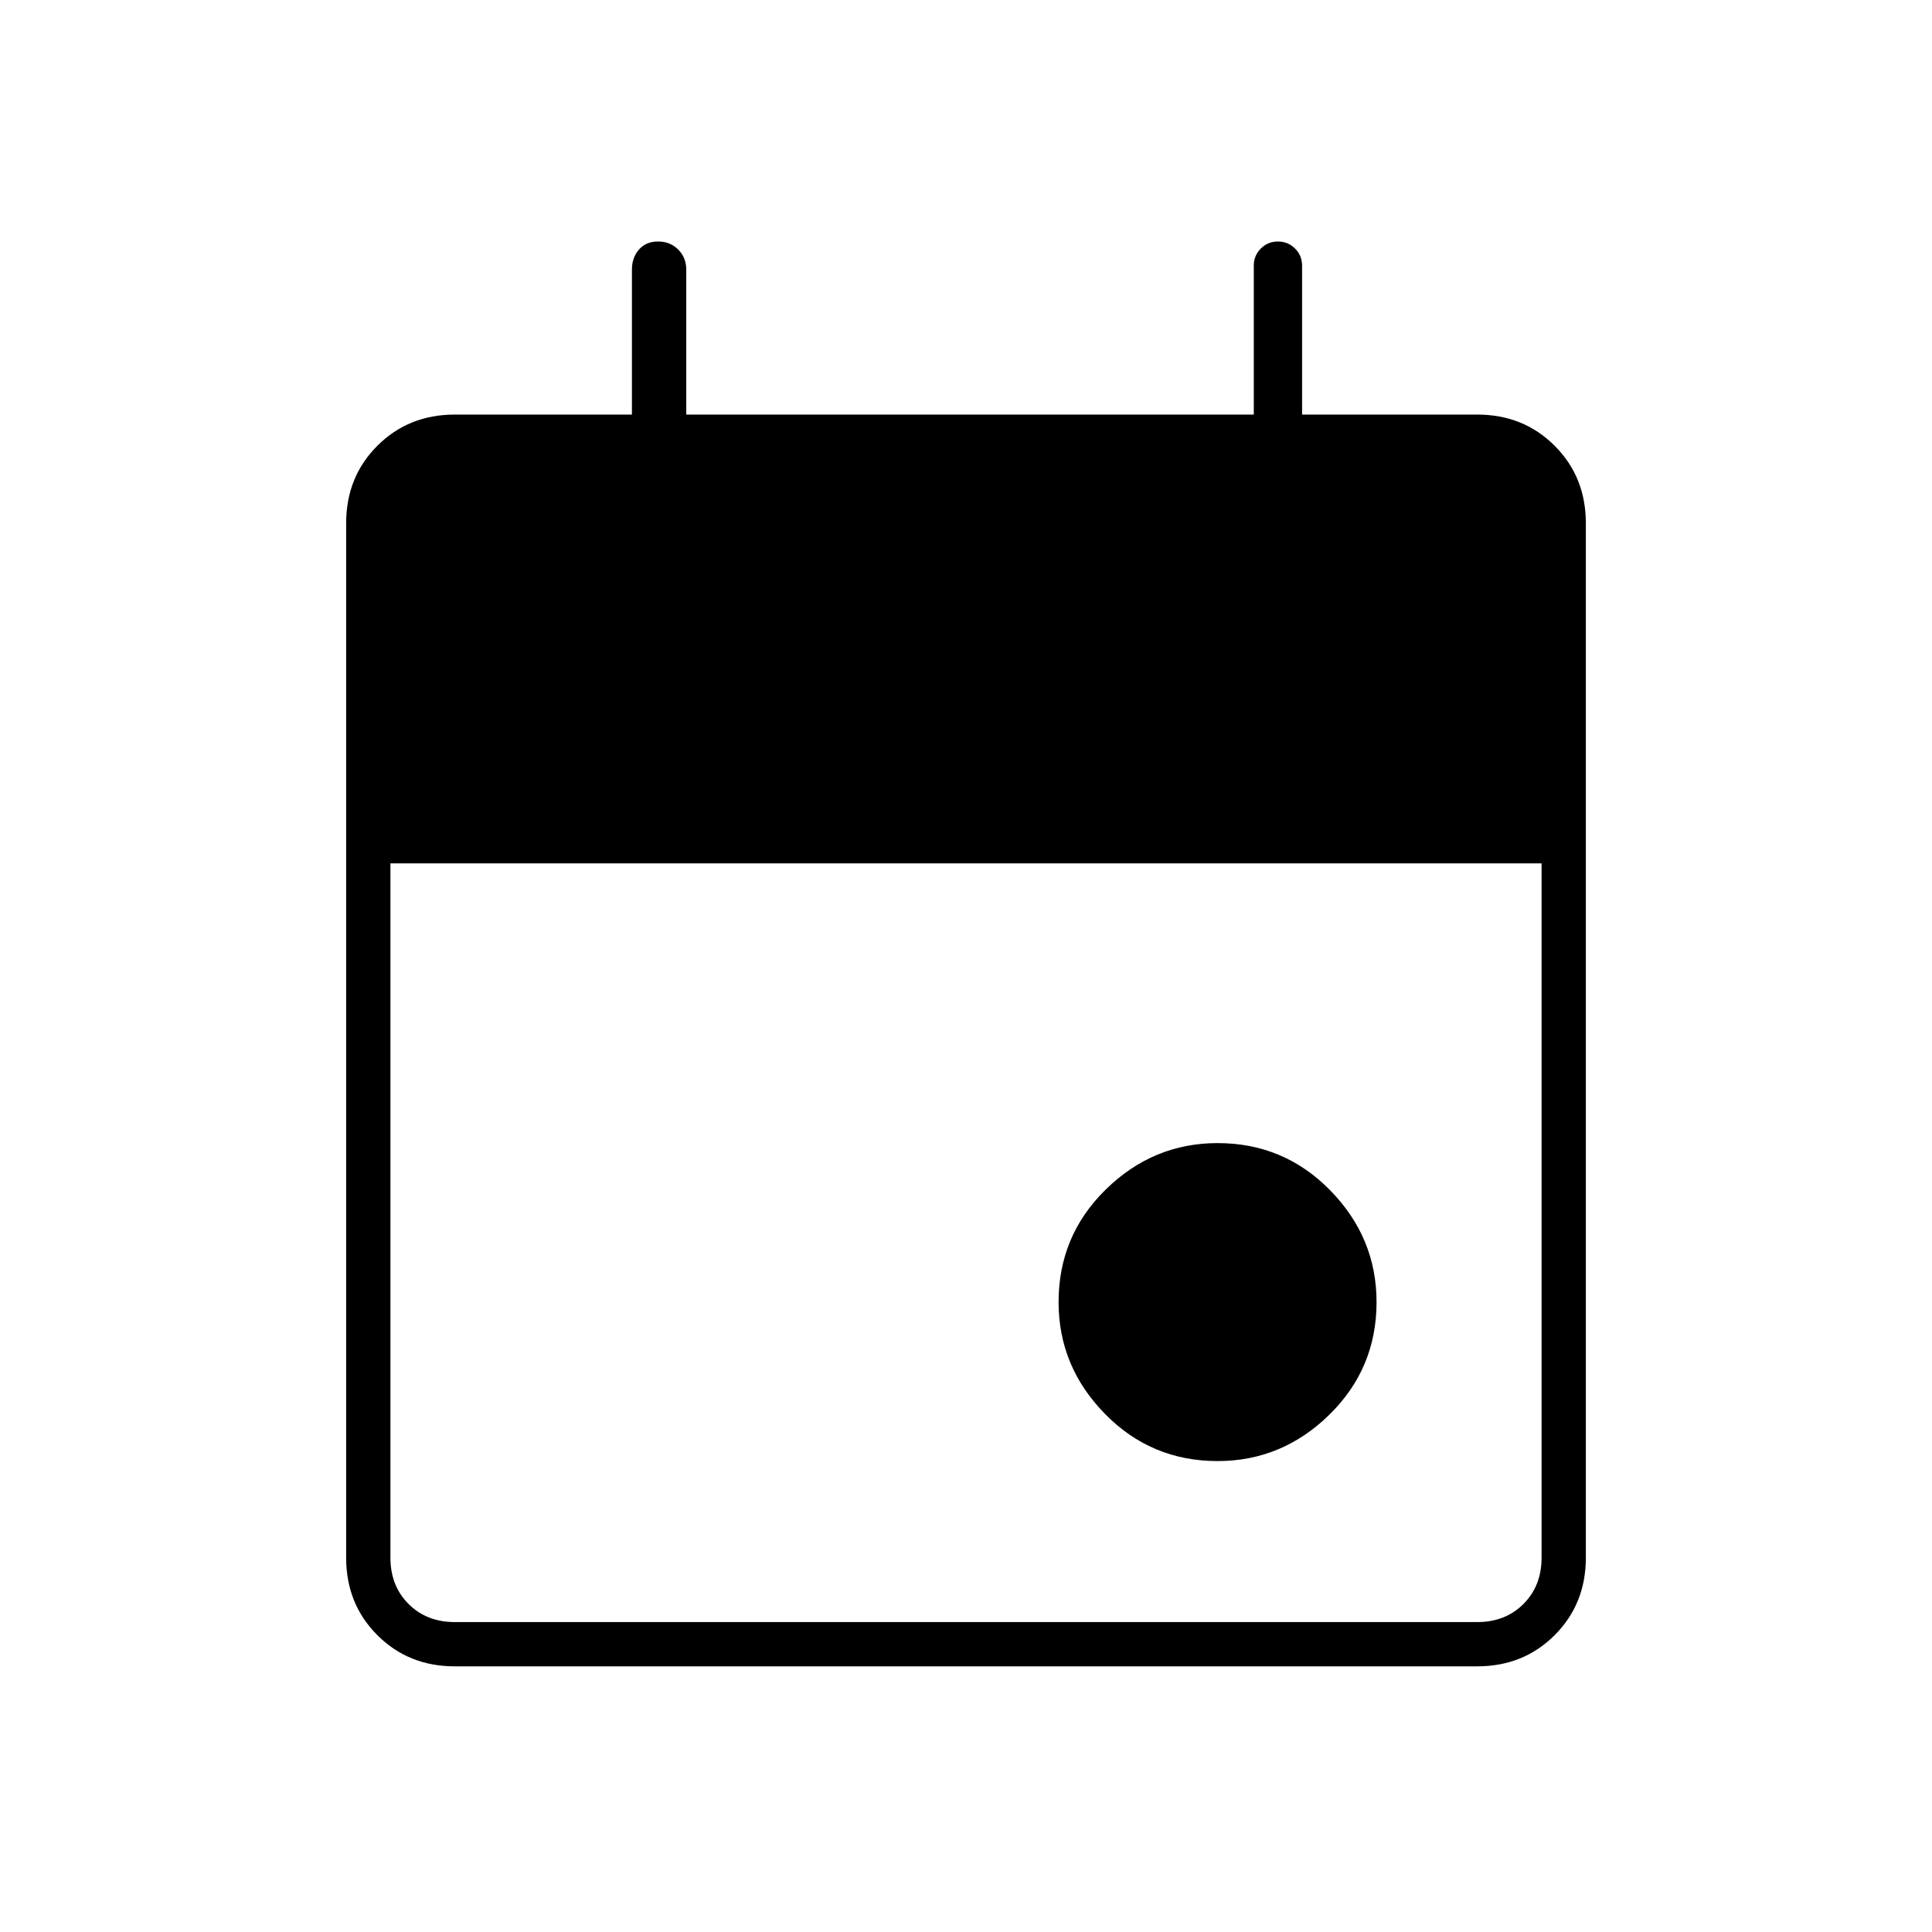 <svg xmlns="http://www.w3.org/2000/svg" height="48" width="48"><path d="M30.25 36.3q-1.65 0-2.8-1.175T26.3 32.35q0-1.65 1.175-2.8t2.775-1.15q1.65 0 2.8 1.175t1.15 2.775q0 1.65-1.175 2.8T30.25 36.3ZM11.3 41.4q-1.15 0-1.925-.775Q8.6 39.85 8.6 38.7V13q0-1.15.775-1.925.775-.775 1.925-.775h4.4V6.7q0-.3.175-.5t.475-.2q.3 0 .5.2t.2.5v3.6h14.1V6.6q0-.25.175-.425T31.75 6q.25 0 .425.175t.175.425v3.7h4.35q1.15 0 1.925.775.775.775.775 1.925v25.7q0 1.15-.775 1.925-.775.775-1.925.775Zm0-1.1h25.4q.7 0 1.15-.45.45-.45.45-1.15V21.45H9.7V38.7q0 .7.45 1.15.45.45 1.15.45Z"/></svg>